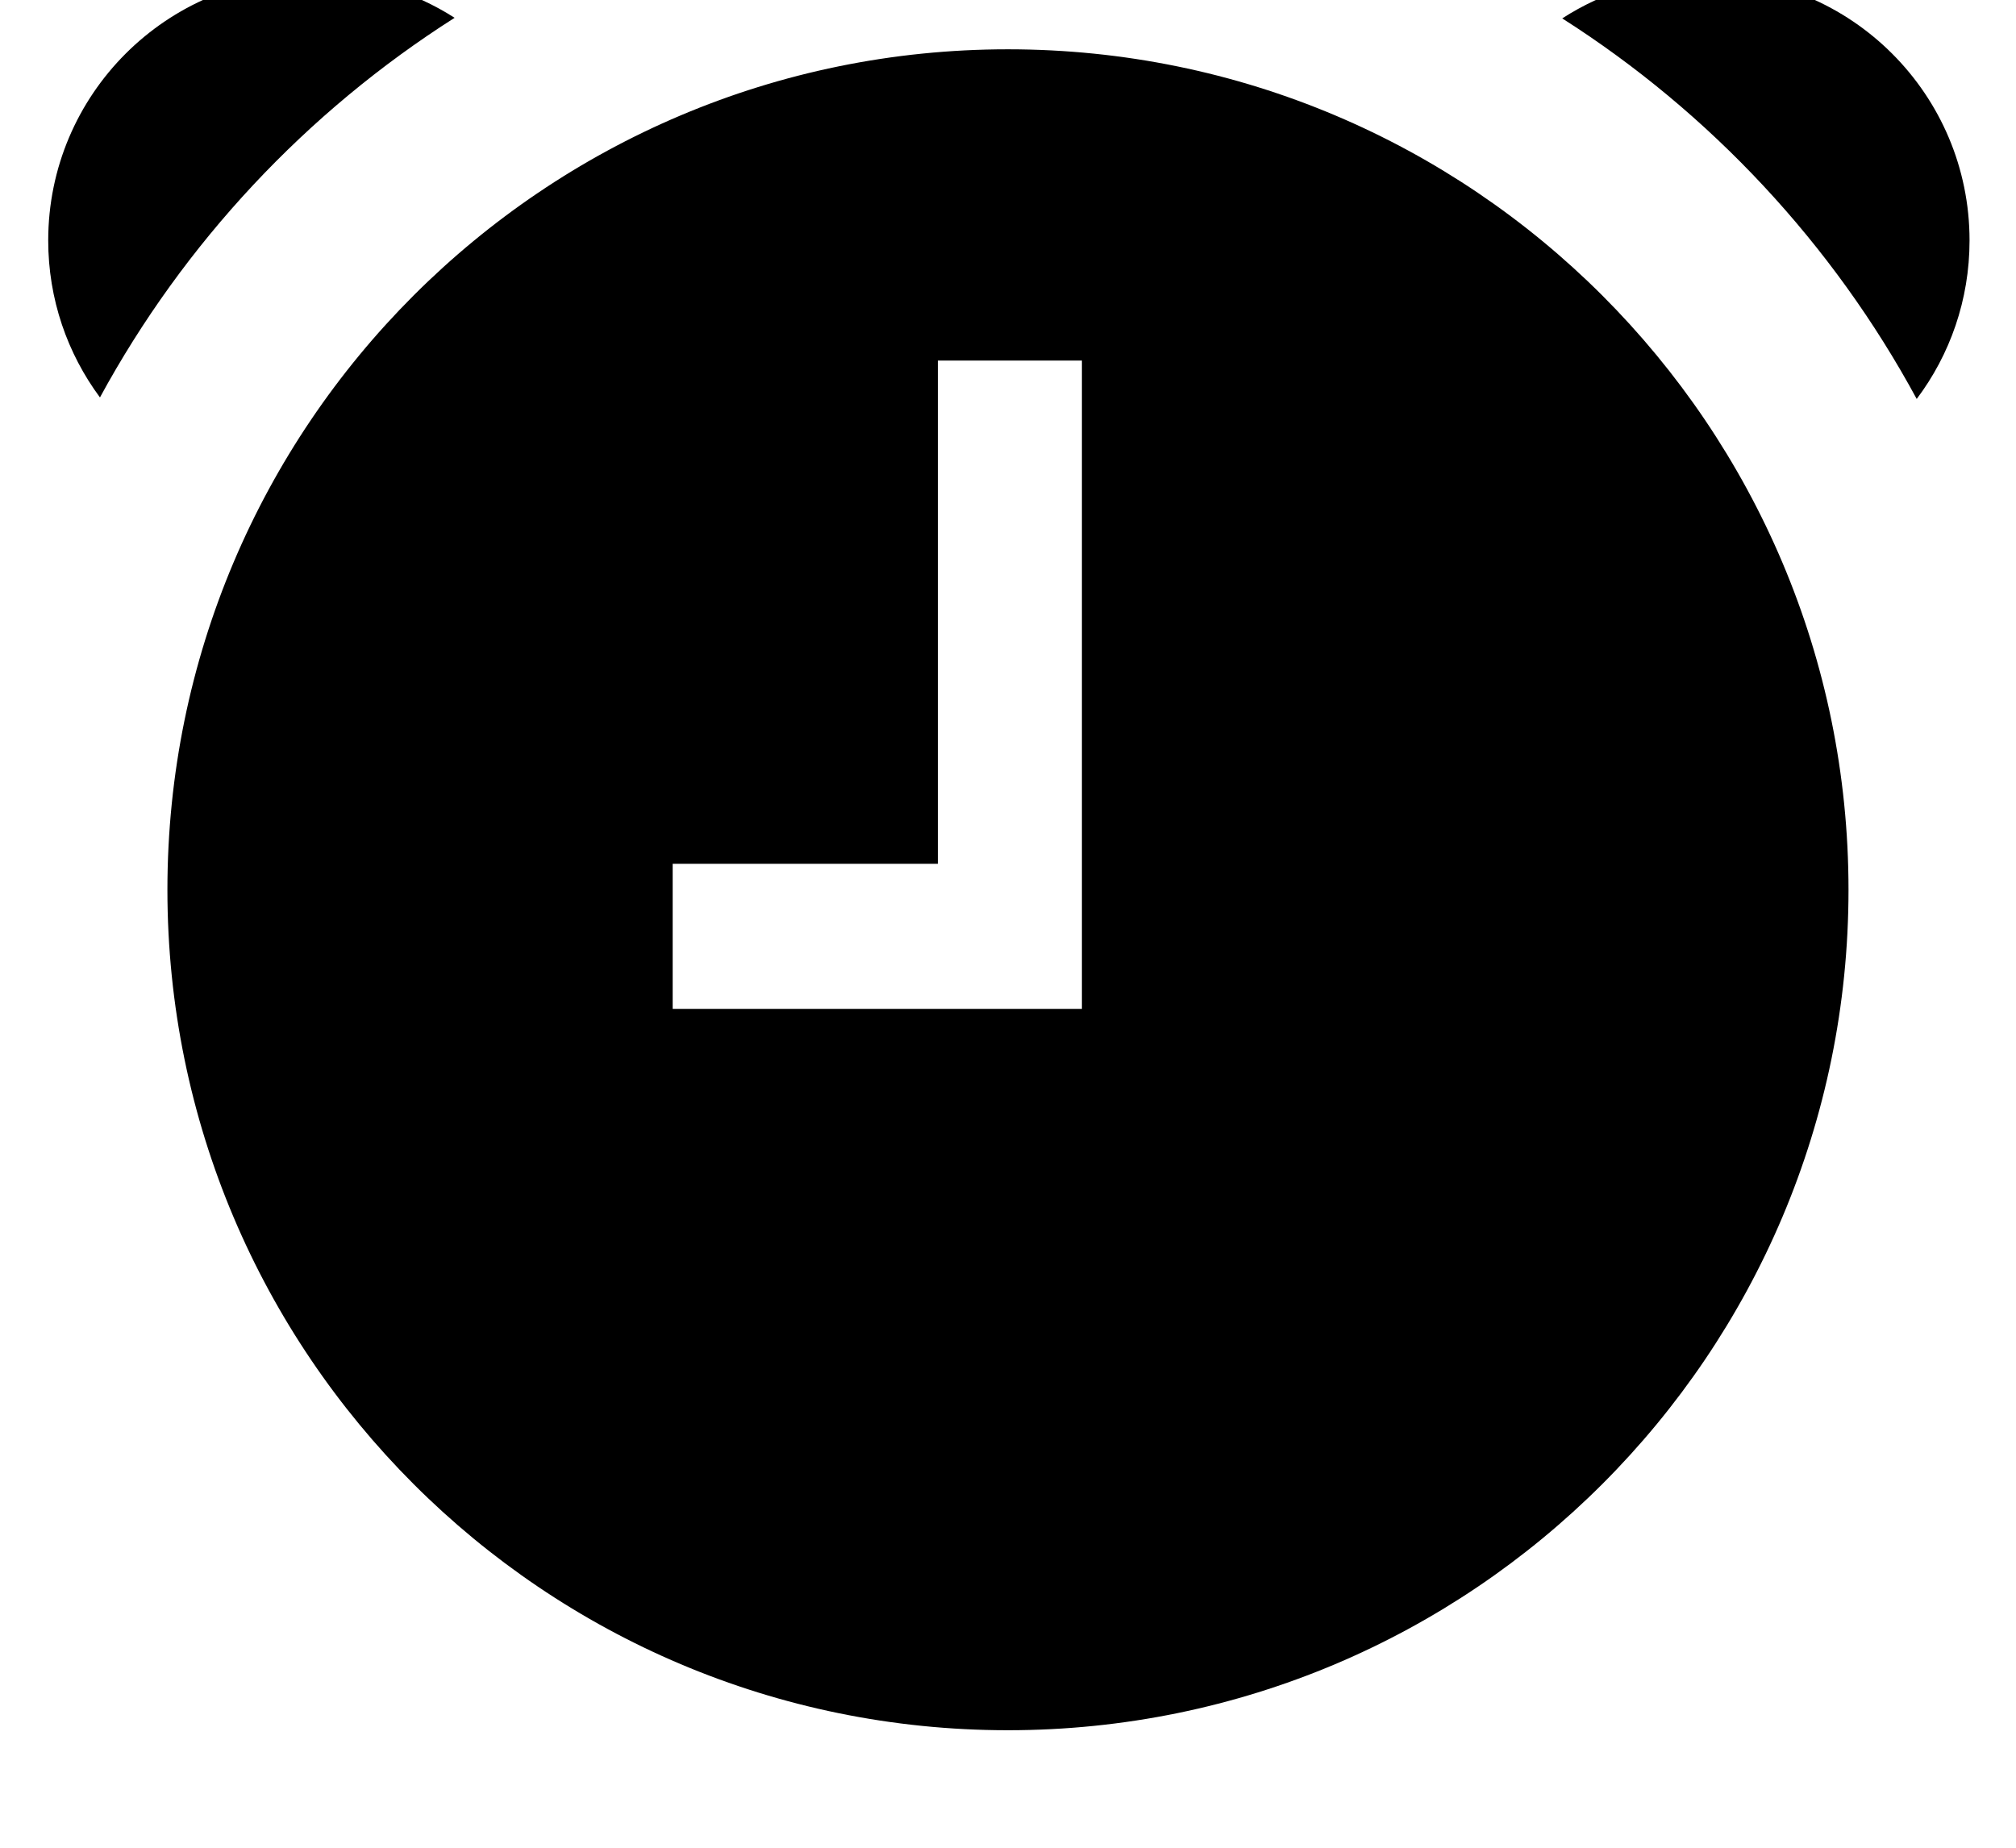 <svg width="24" height="22" viewBox="0 0 24 22" fill="none" xmlns="http://www.w3.org/2000/svg" xmlns:xlink="http://www.w3.org/1999/xlink">
<path d="M1.19,4.732C0.803,4.21 0.574,3.563 0.574,2.863C0.574,1.126 1.983,-0.282 3.719,-0.282C4.343,-0.282 4.923,-0.101 5.412,0.212C3.649,1.333 2.191,2.89 1.19,4.732ZM22.006,10.594C22.006,16.121 17.526,20.601 11.999,20.601C6.473,20.601 1.993,16.121 1.993,10.594C1.993,5.068 6.473,0.587 11.999,0.587C17.526,0.587 22.006,5.068 22.006,10.594ZM12.88,12.012L8.008,12.012L8.008,10.285L11.165,10.285L11.165,4.293L12.88,4.293L12.88,12.012ZM20.302,-0.282C19.674,-0.282 19.089,-0.098 18.598,0.219C20.362,1.343 21.819,2.905 22.818,4.75C23.213,4.225 23.447,3.571 23.447,2.863C23.447,1.126 22.039,-0.282 20.302,-0.282Z" clip-rule="evenodd" fill-rule="evenodd" fill="#000000"/>
</svg>
